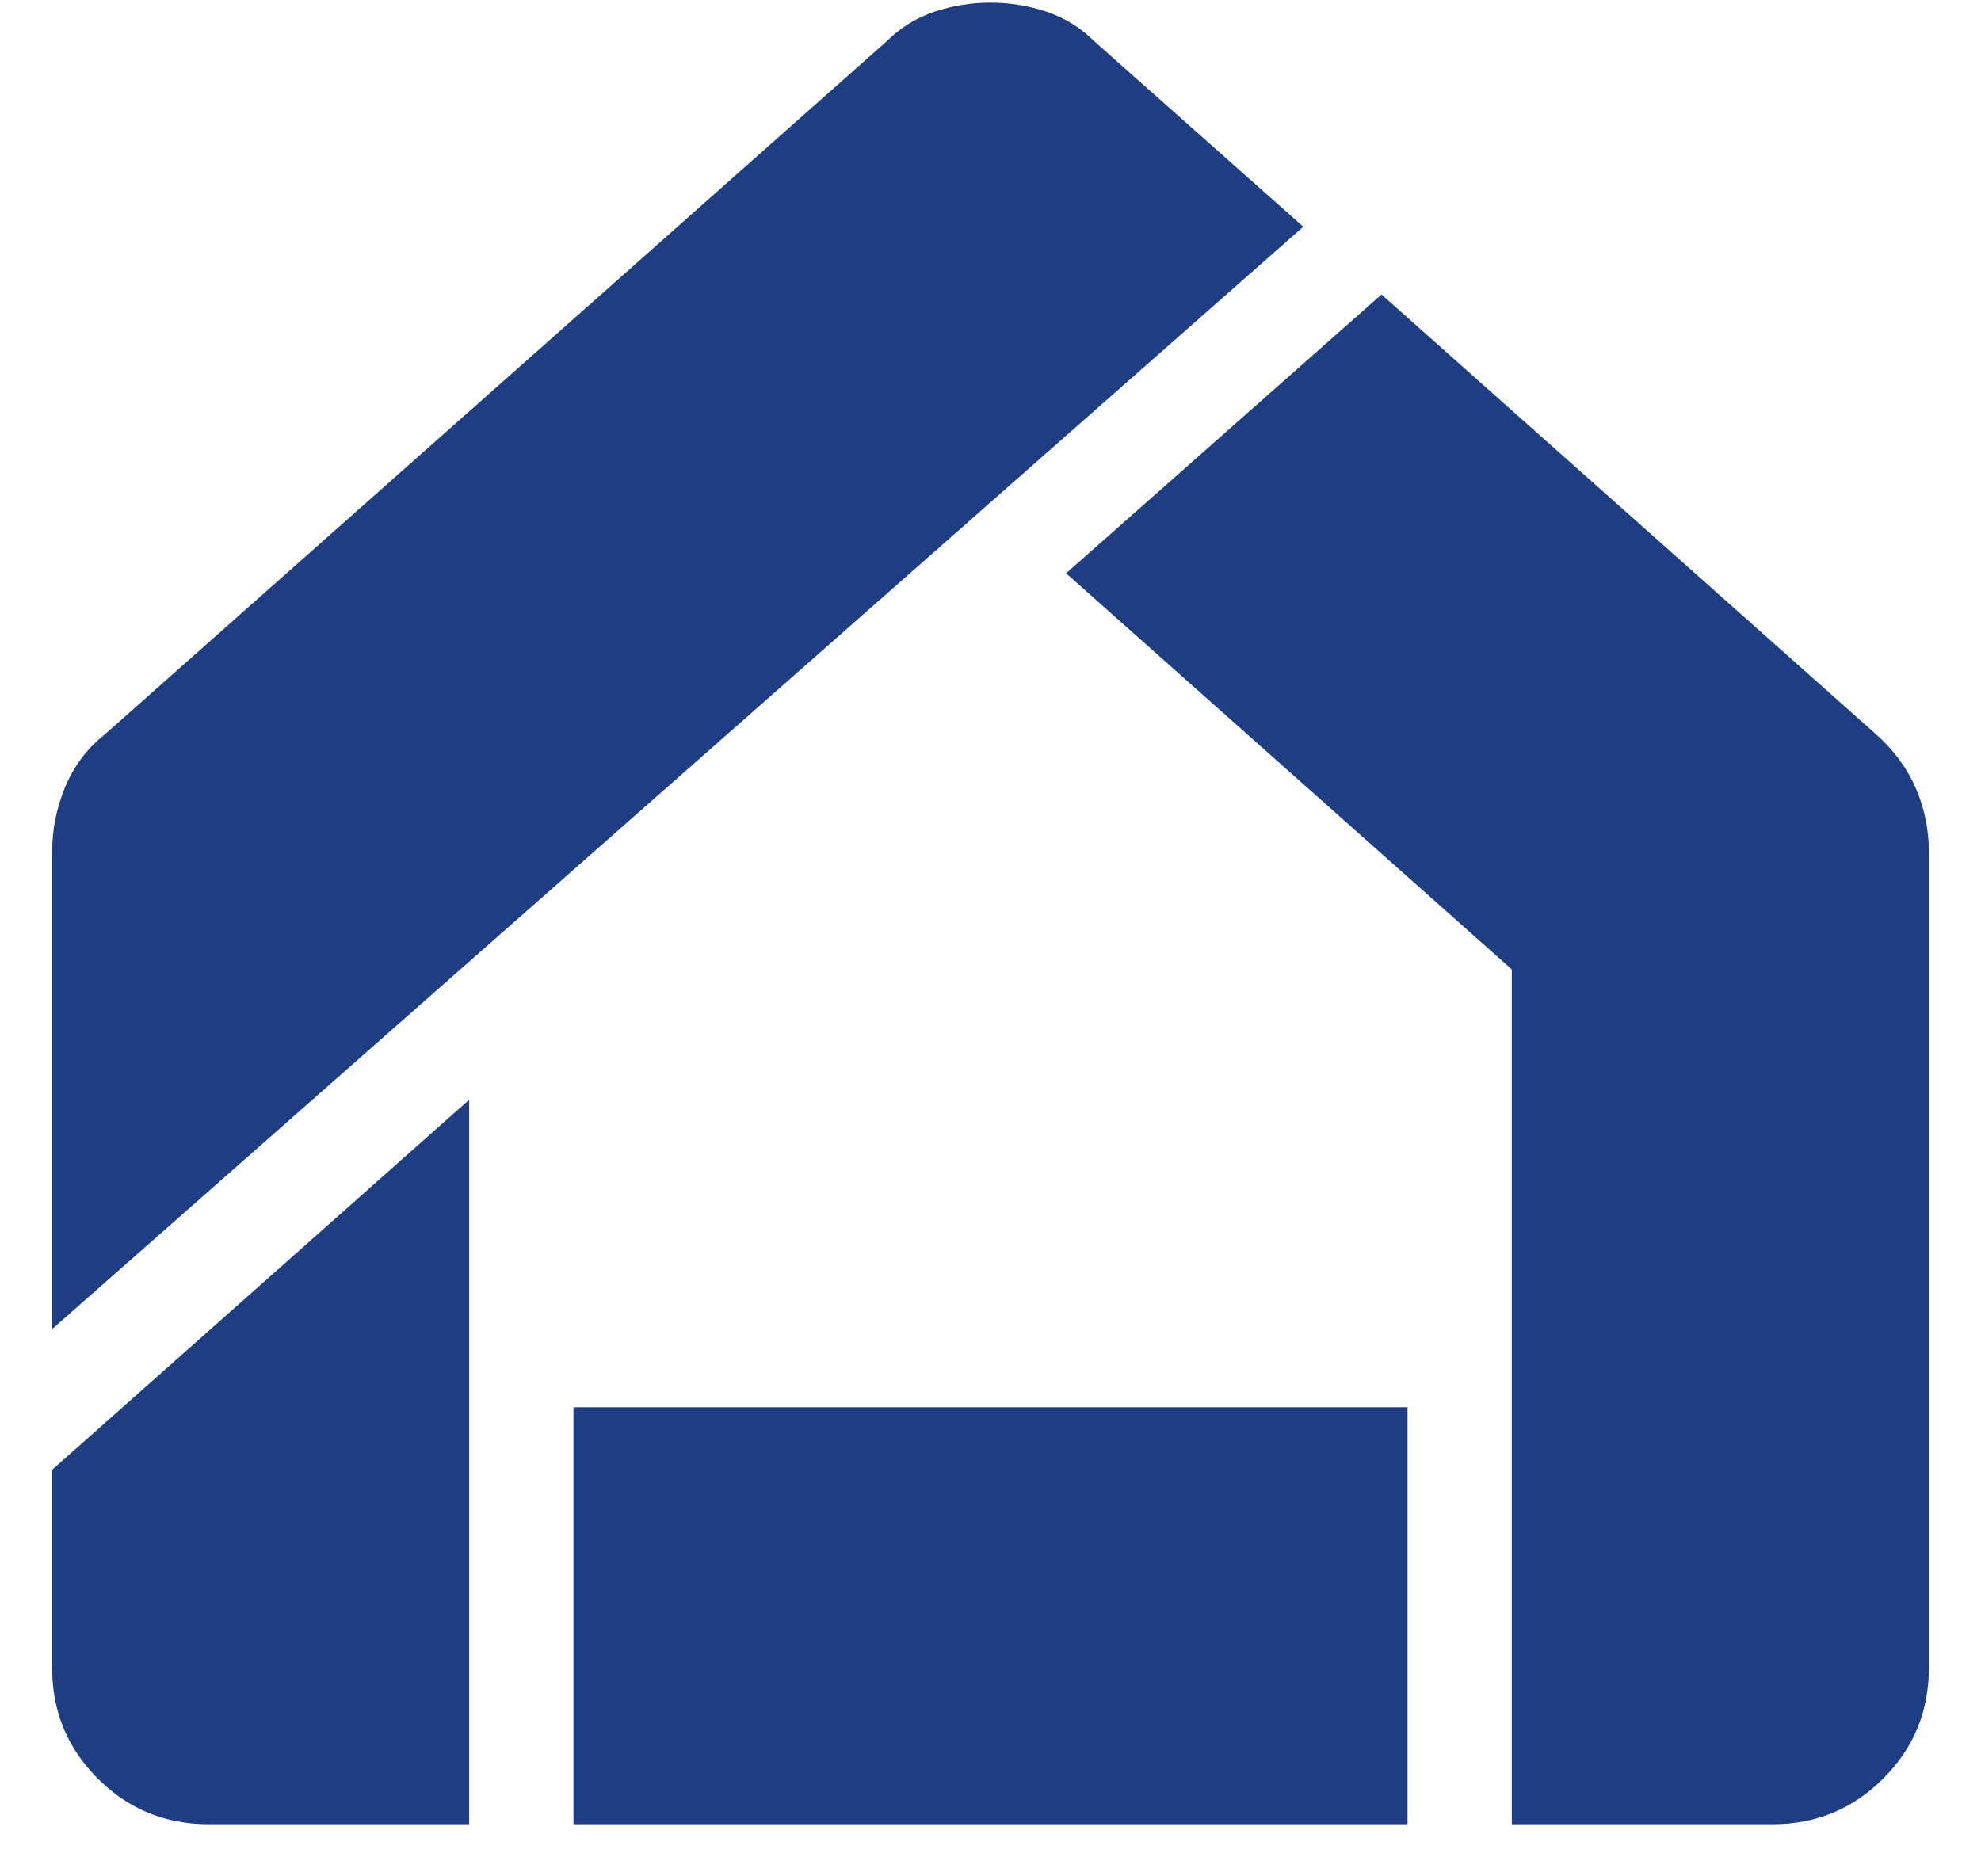 <svg width="19" height="18" viewBox="0 0 19 18" fill="none" xmlns="http://www.w3.org/2000/svg">
<path d="M2 17.5C1.583 17.5 1.229 17.354 0.938 17.062C0.646 16.771 0.5 16.417 0.5 16V14.1L4.5 10.55V17.5H2ZM5.5 17.5V13.5H13.5V17.5H5.5ZM14.5 17.5V9.3L10.225 5.5L13.25 2.825L18 7.05C18.167 7.2 18.292 7.371 18.375 7.562C18.458 7.754 18.5 7.958 18.5 8.175V16C18.5 16.417 18.354 16.771 18.062 17.062C17.771 17.354 17.417 17.5 17 17.5H14.5ZM0.5 12.75V8.175C0.5 7.958 0.542 7.75 0.625 7.55C0.708 7.35 0.833 7.183 1 7.05L8.5 0.4C8.633 0.267 8.787 0.171 8.963 0.112C9.137 0.054 9.317 0.025 9.5 0.025C9.683 0.025 9.863 0.054 10.037 0.112C10.213 0.171 10.367 0.267 10.5 0.4L12.5 2.175L0.5 12.75Z" fill="#1E3D83"/>
</svg>
